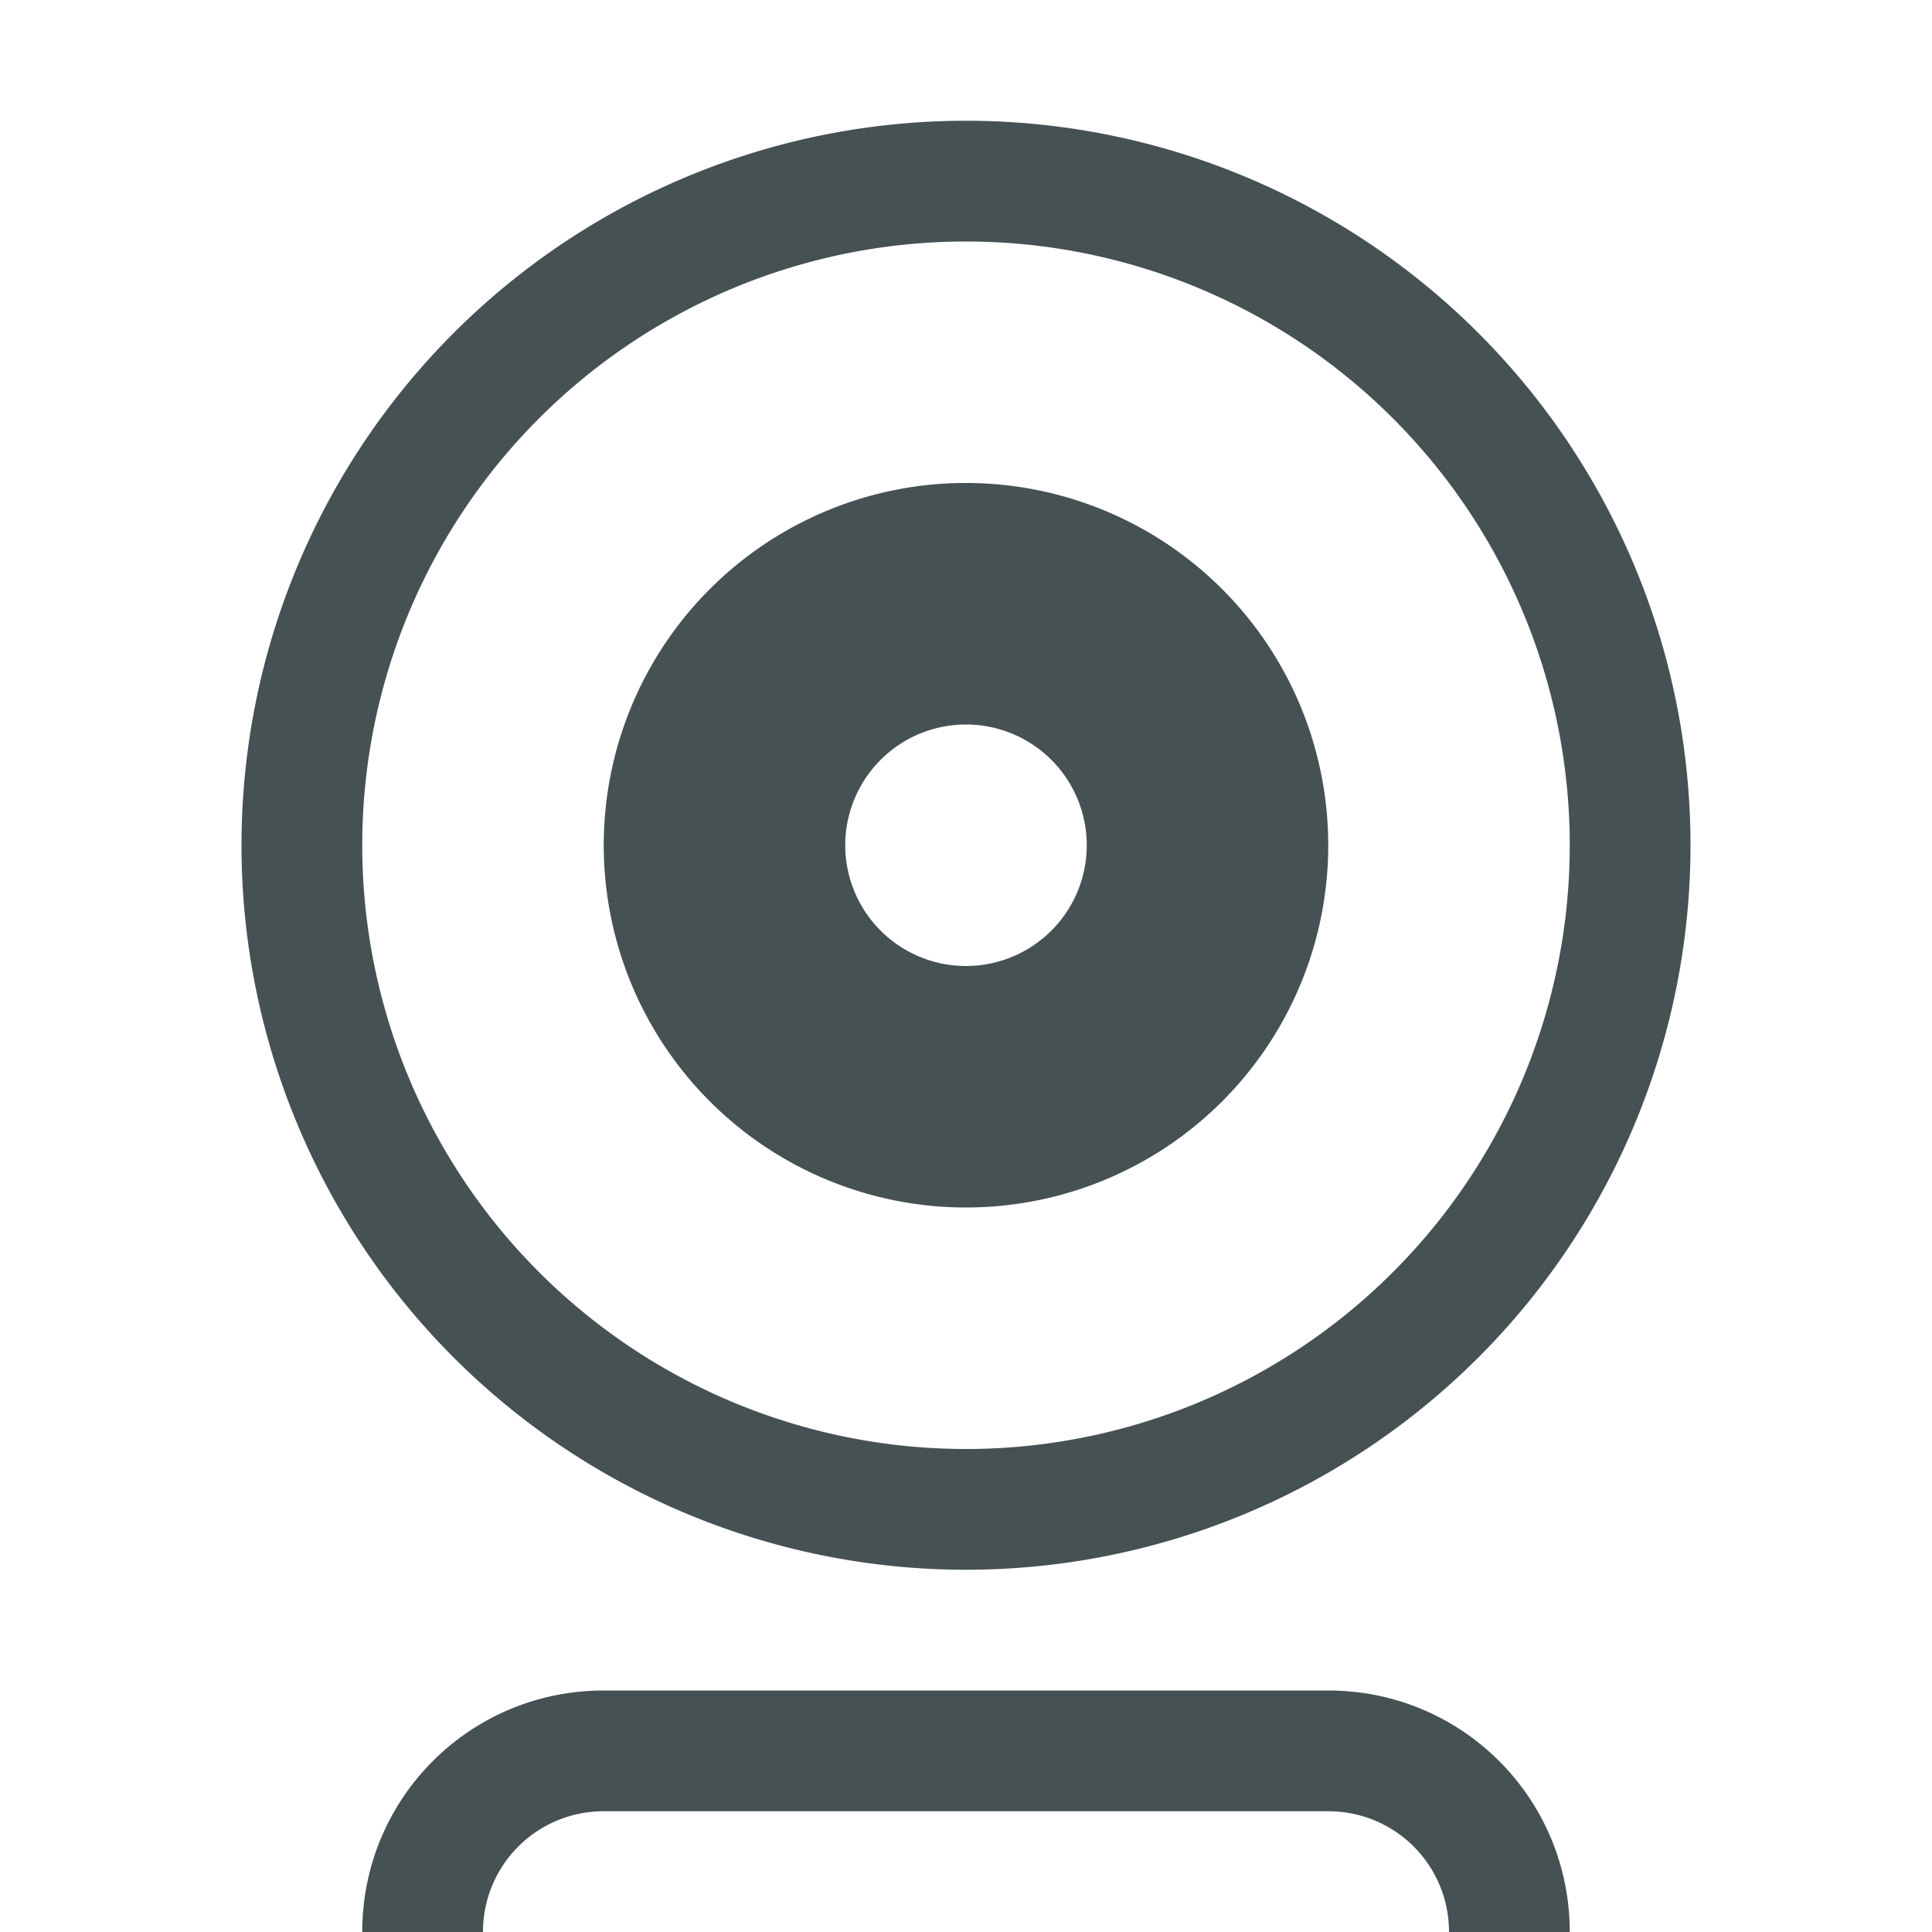<svg xmlns="http://www.w3.org/2000/svg" width="16" height="16"><g fill="#465153" stroke-linecap="round" stroke-linejoin="round"><path d="M8 1a6 6 0 0 0-6 6 6 6 0 0 0 6 6 6 6 0 0 0 6-6 6 6 0 0 0-6-6m0 1a5 5 0 0 1 5 5 5 5 0 0 1-5 5 5 5 0 0 1-5-5 5 5 0 0 1 5-5M5 14c-1.108 0-2 .892-2 2h1c0-.554.446-1 1-1h6c.554 0 1 .446 1 1h1c0-1.108-.892-2-2-2z"/><path d="M7.95 4A3 3 0 0 0 5 7a3 3 0 0 0 3 3 3 3 0 0 0 3-3 3 3 0 0 0-3-3zM8 6a1 1 0 0 1 1 1 1 1 0 0 1-1 1 1 1 0 0 1-1-1 1 1 0 0 1 1-1"/></g></svg>